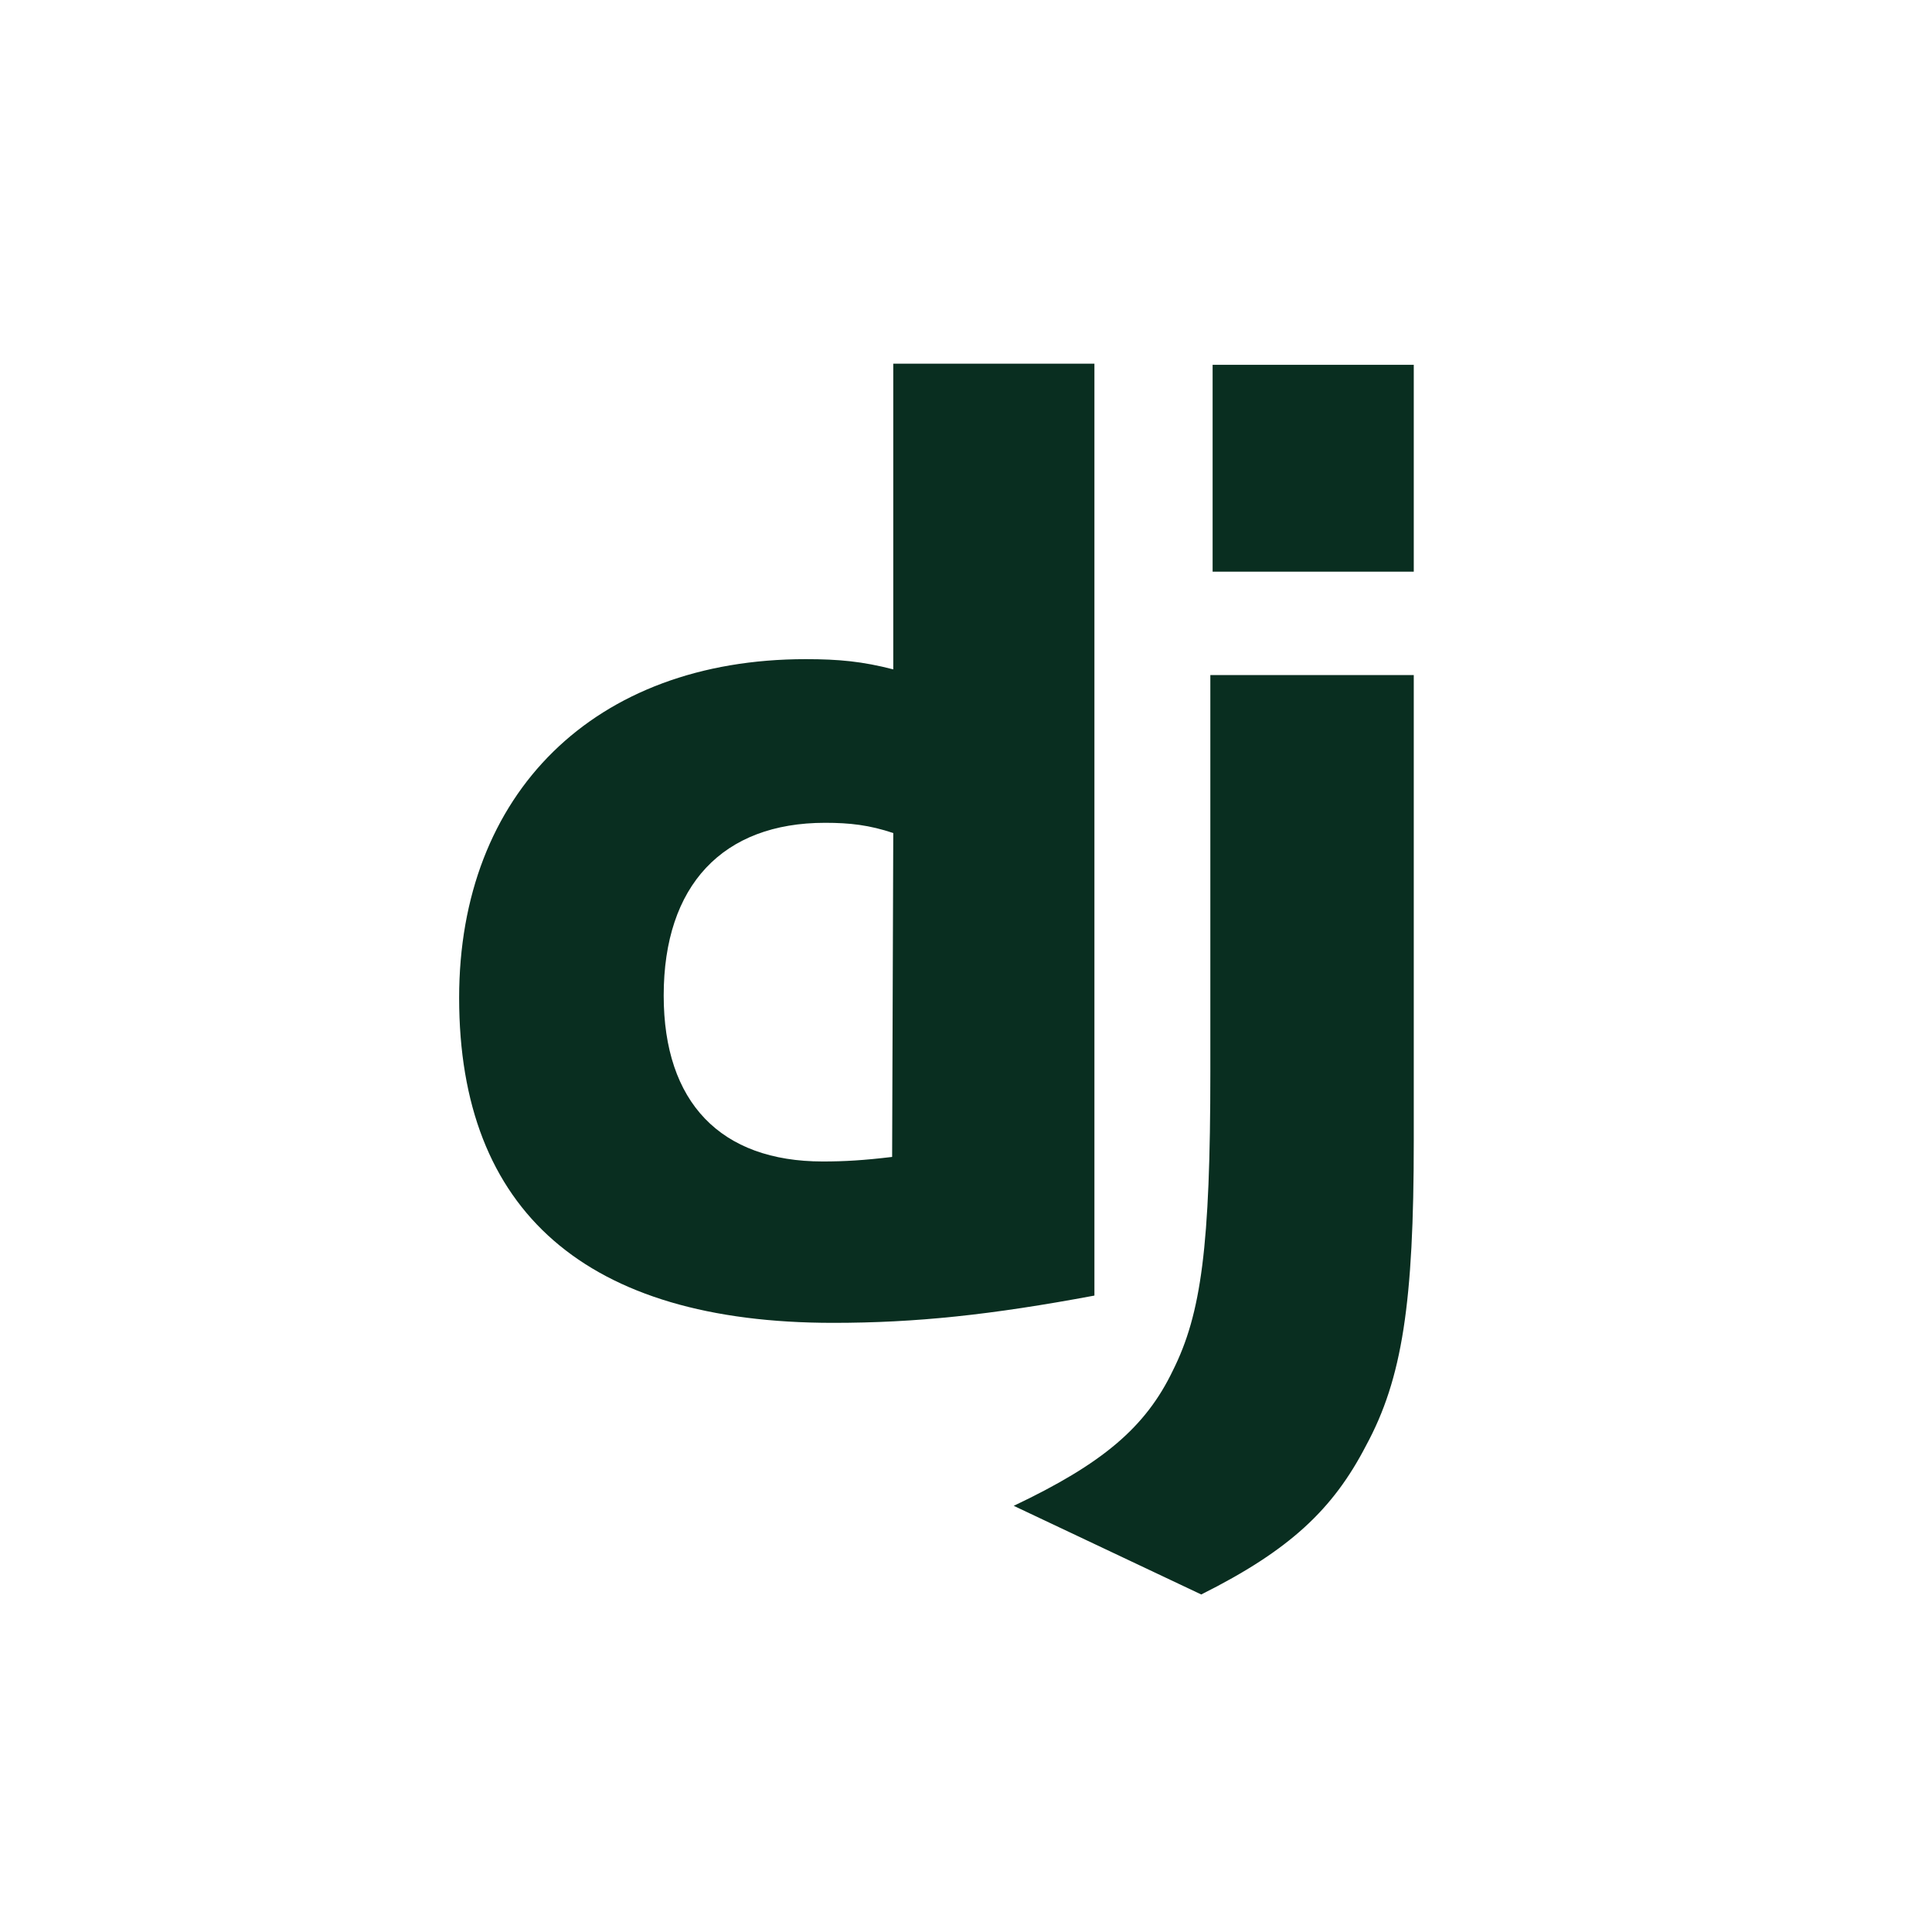 <?xml version="1.0" encoding="utf-8"?>
<!-- Generator: Adobe Illustrator 22.0.0, SVG Export Plug-In . SVG Version: 6.00 Build 0)  -->
<svg version="1.1" id="Layer_1" xmlns="http://www.w3.org/2000/svg" xmlns:xlink="http://www.w3.org/1999/xlink" x="0px" y="0px"
	 viewBox="0 0 170 170" style="enable-background:new 0 0 170 170;" xml:space="preserve">
<style type="text/css">
	.st0{fill:#092E20;}
</style>
<g>
	<g>
		<path class="st0" d="M78.6,32h17.7v82c-9.1,1.7-15.7,2.4-23,2.4c-21.7,0-32.9-9.8-32.9-28.6c0-18,11.9-29.8,30.5-29.8
			c2.9,0,5,0.2,7.7,0.9V32z M78.6,73.3c-2.1-0.7-3.8-0.9-6-0.9c-9,0-14.2,5.5-14.2,15.2c0,9.4,5,14.6,14,14.6c1.9,0,3.6-0.1,6.1-0.4
			L78.6,73.3L78.6,73.3z"/>
		<path class="st0" d="M124.4,59.4v41c0,14.2-1,20.9-4.2,26.8c-2.9,5.6-6.7,9.2-14.5,13.1l-16.5-7.8c7.8-3.7,11.6-6.9,14-11.9
			c2.5-5,3.3-10.9,3.3-26.3V59.4H124.4z M106.7,32.1h17.7v18.2h-17.7V32.1z"/>
	</g>
</g>
</svg>
